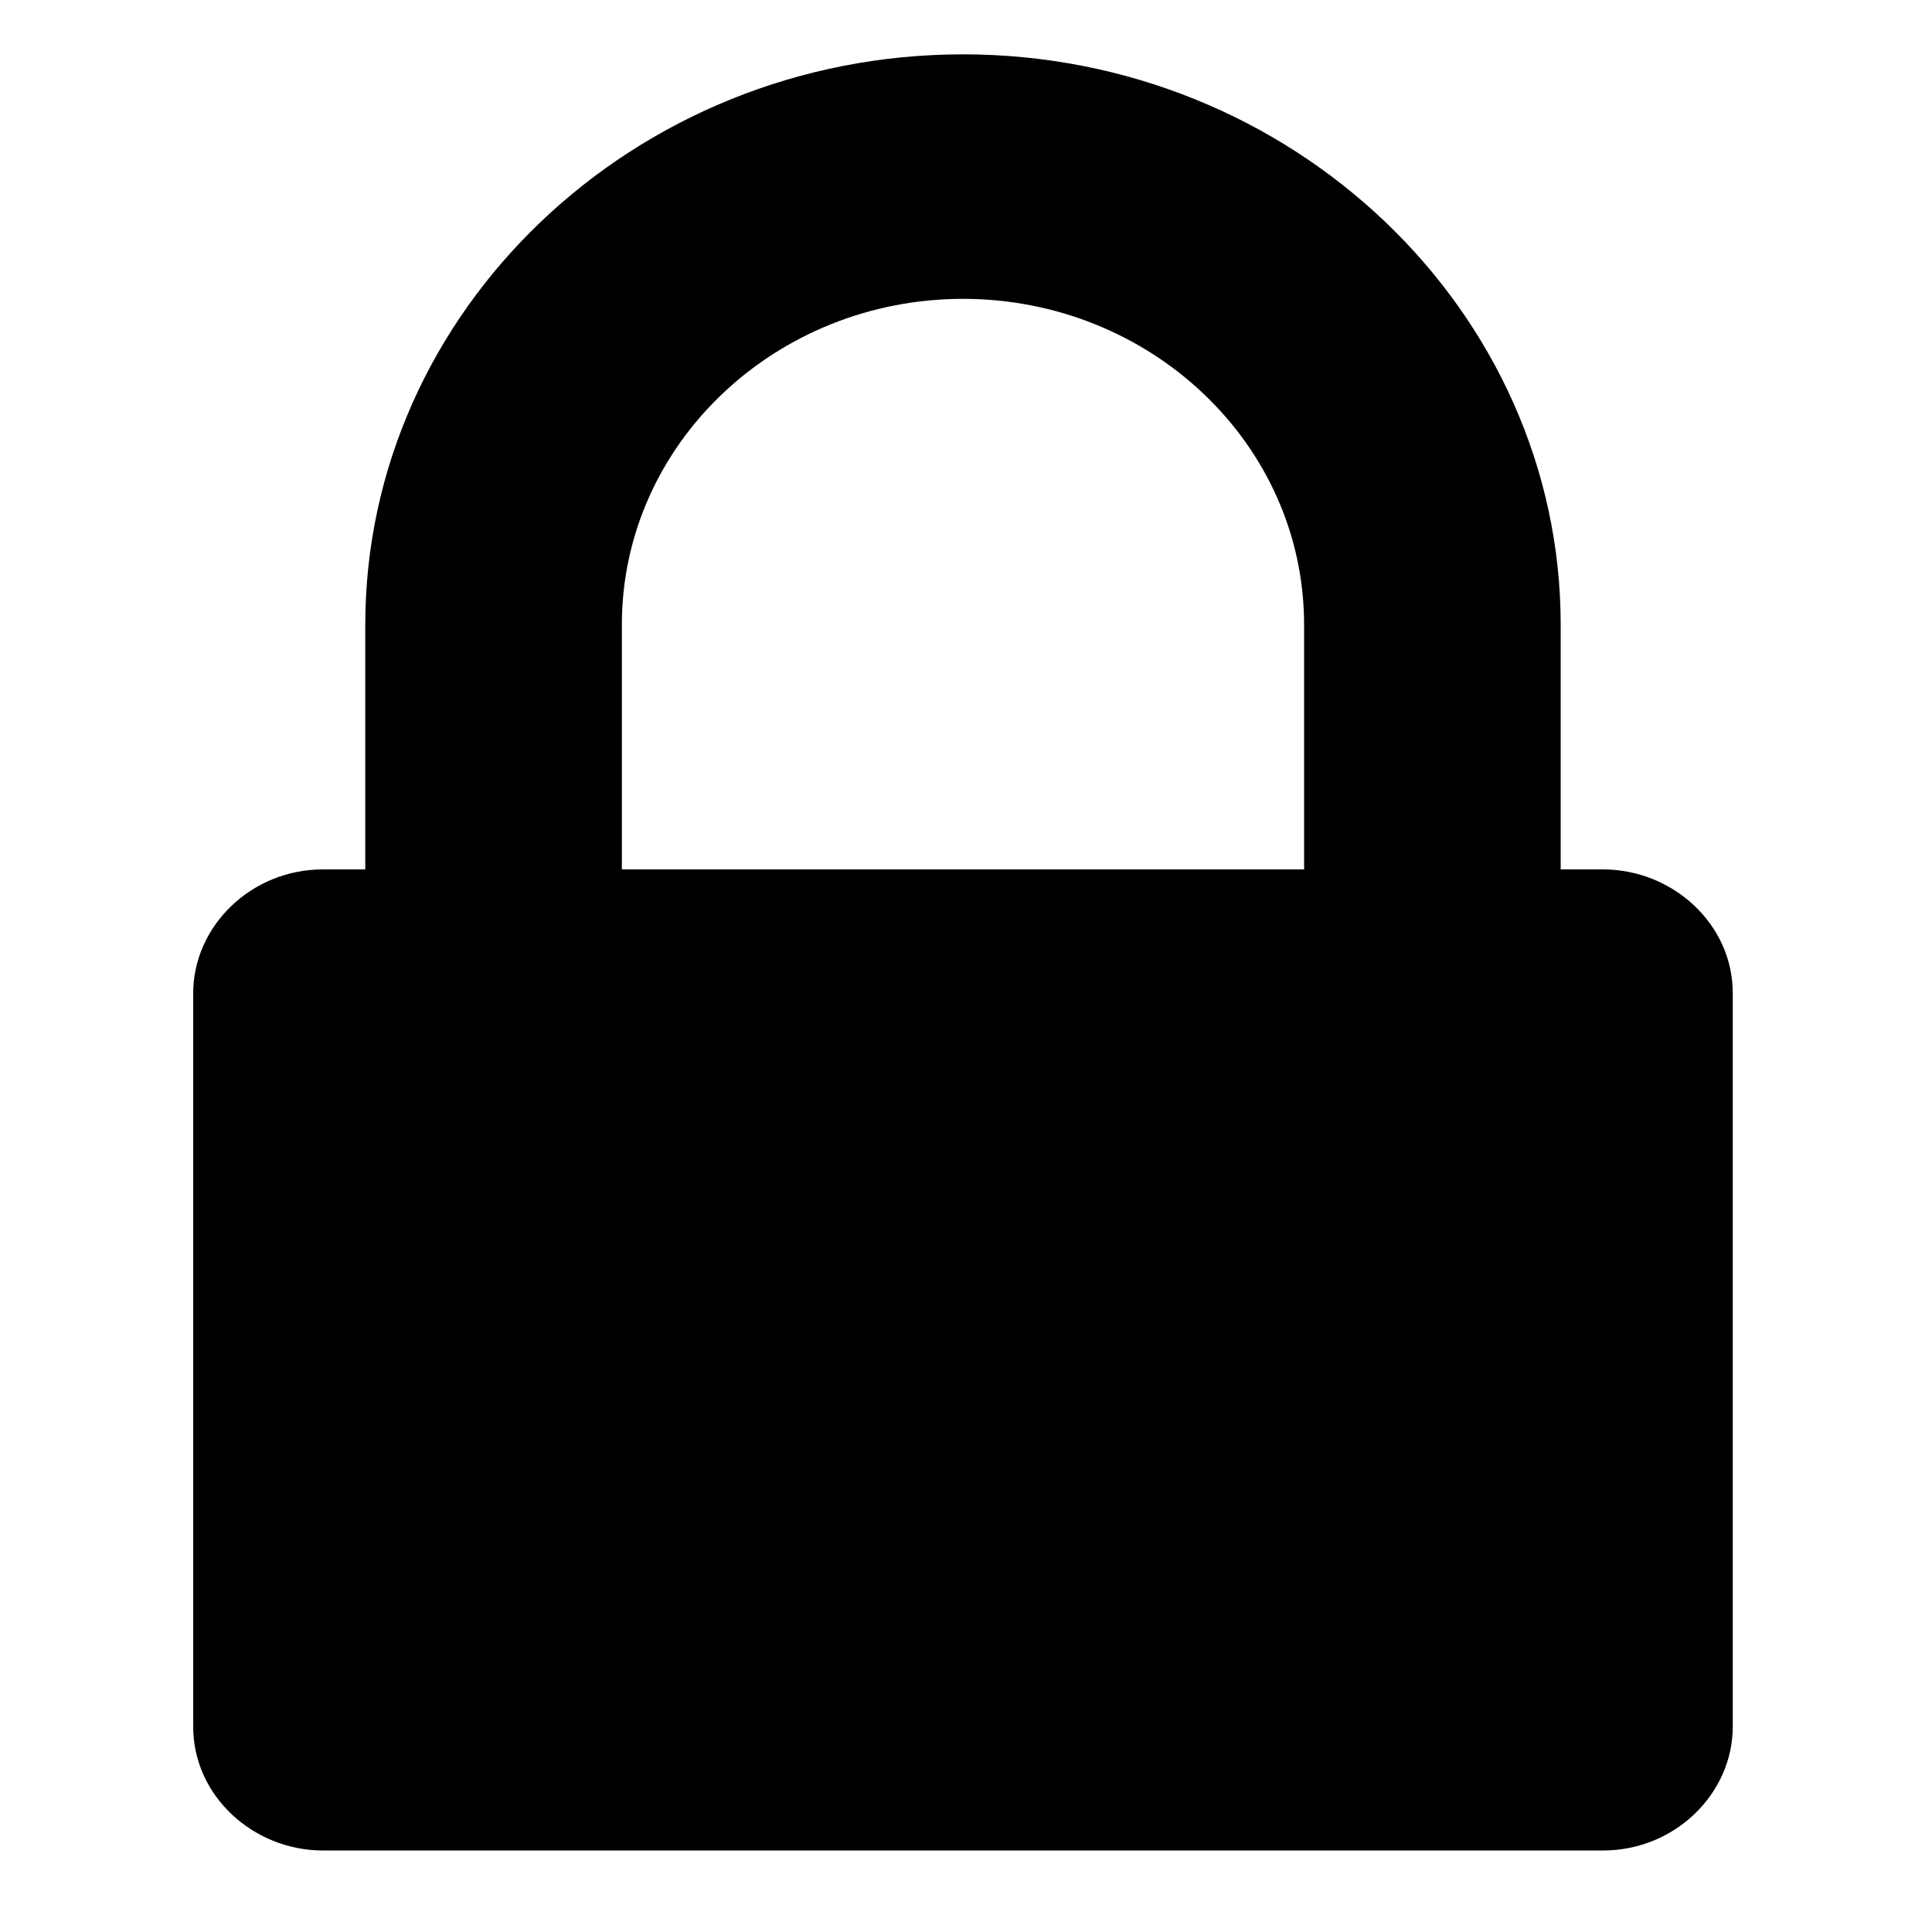 <?xml version="1.0" encoding="UTF-8"?>
<svg xmlns="http://www.w3.org/2000/svg" version="1.1" viewBox="0 0 64 64">
  <defs>
    <style>
      .cls-1 {
        fill-rule: evenodd;
      }
    </style>
  </defs>
  <!-- Generator: Adobe Illustrator 28.6.0, SVG Export Plug-In . SVG Version: 1.2.0 Build 709)  -->
  <g>
    <g id="Layer_1">
      <path class="cls-1" d="M31.9,1.8c10.9,0,19.8,8.5,19.8,18.9v8.1h1.4c2.3,0,4.3,1.8,4.3,4.1v24.3c0,2.2-1.9,4.1-4.3,4.1H10.7c-2.3,0-4.3-1.8-4.3-4.1v-24.3c0-2.2,1.9-4.1,4.3-4.1h1.4v-8.1c0-10.4,8.9-18.9,19.8-18.9h0ZM31.9,9.9c-6.2,0-11.3,4.8-11.3,10.8v8.1h22.6v-8.1c0-6-5.1-10.8-11.3-10.8h0Z"/>
    </g>
  </g>
</svg>